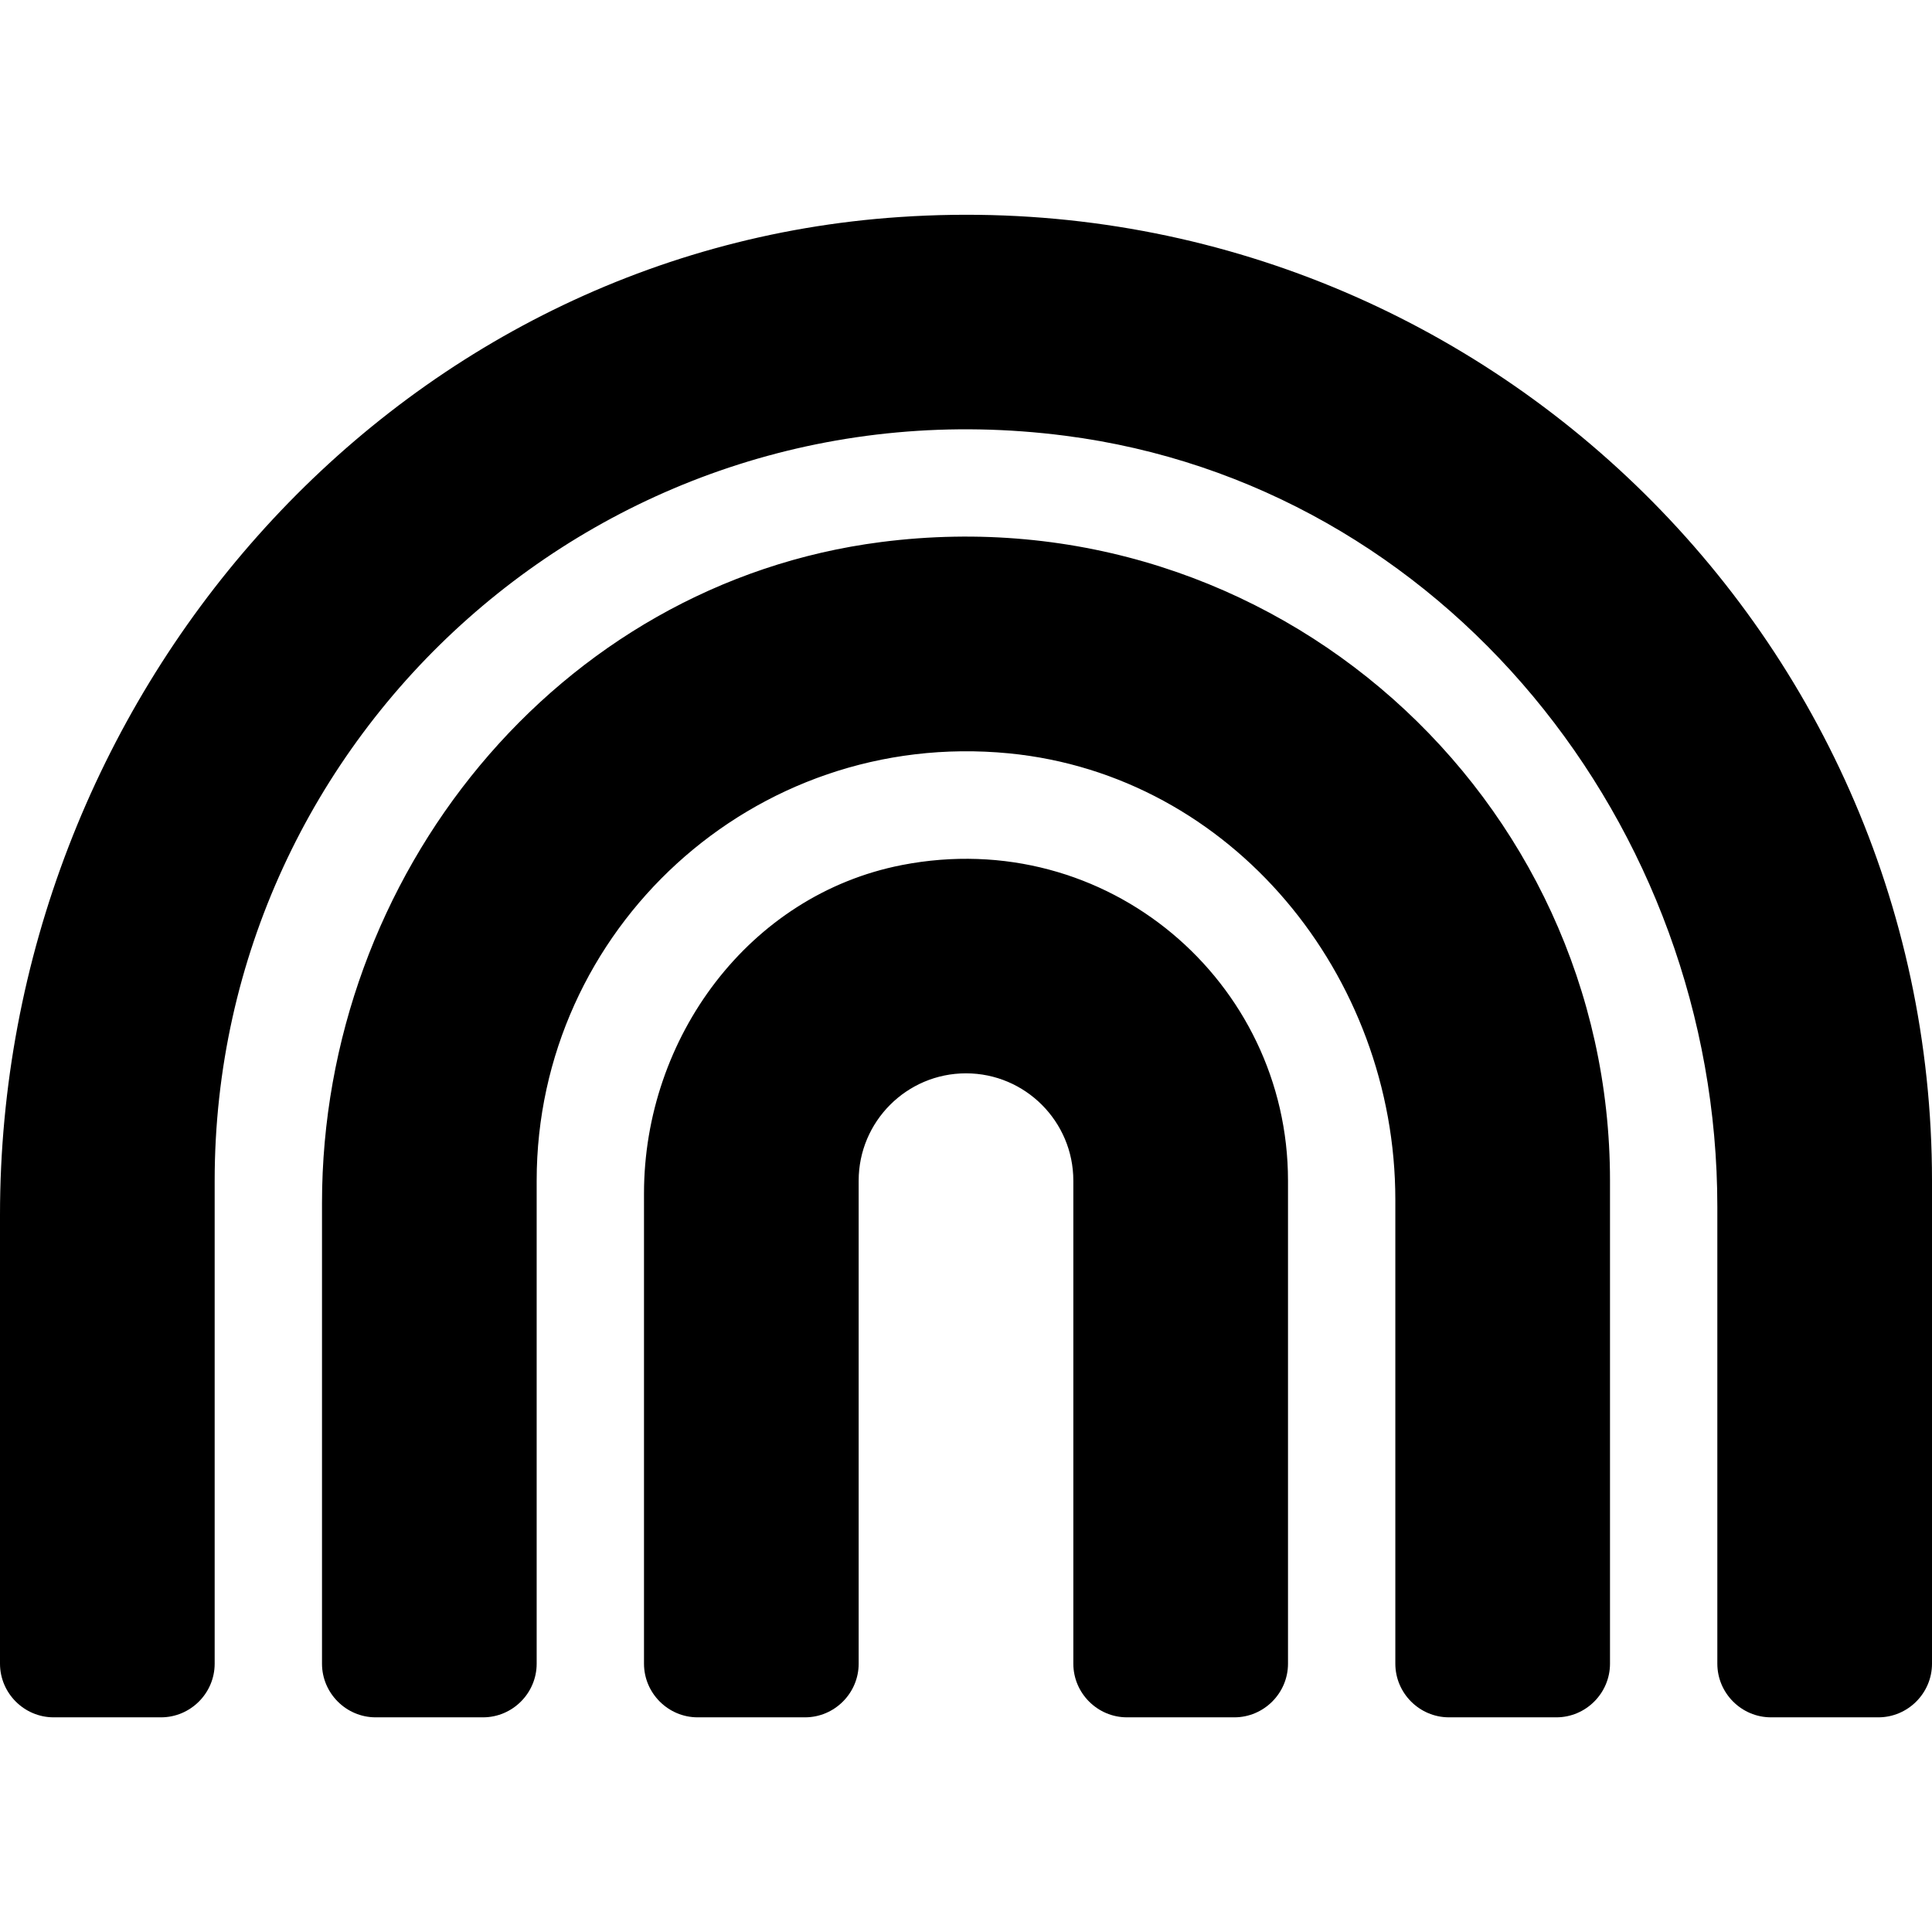 <svg xmlns="http://www.w3.org/2000/svg" viewBox="0 0 576 512" width="20" height="20"><path d="M268.3 32.7C115.4 42.9 0 176.9 0 330.2V464c0 8.8 7.2 16 16 16h32c8.8 0 16-7.2 16-16V320C64 186.8 180.9 80.3 317.5 97.9 430.4 112.4 512 214 512 327.8V464c0 8.8 7.2 16 16 16h32c8.8 0 16-7.2 16-16V320c0-165.3-140-298.6-307.7-287.3zm-5.6 96.9C166 142 96 229.1 96 326.7V464c0 8.8 7.2 16 16 16h32c8.8 0 16-7.2 16-16V320c0-74.8 64.5-134.8 140.8-127.4 66.5 6.5 115.2 66.2 115.2 133.1V464c0 8.8 7.2 16 16 16h32c8.8 0 16-7.2 16-16V320c0-114.2-100.2-205.4-217.3-190.4zm6.2 96.3c-45.6 8.9-76.9 51.5-76.9 97.9V464c0 8.8 7.2 16 16 16h32c8.8 0 16-7.2 16-16V320c0-17.6 14.3-32 32-32s32 14.4 32 32v144c0 8.8 7.2 16 16 16h32c8.8 0 16-7.2 16-16V320c0-59.2-53.8-106-115.1-94.1z"/></svg>